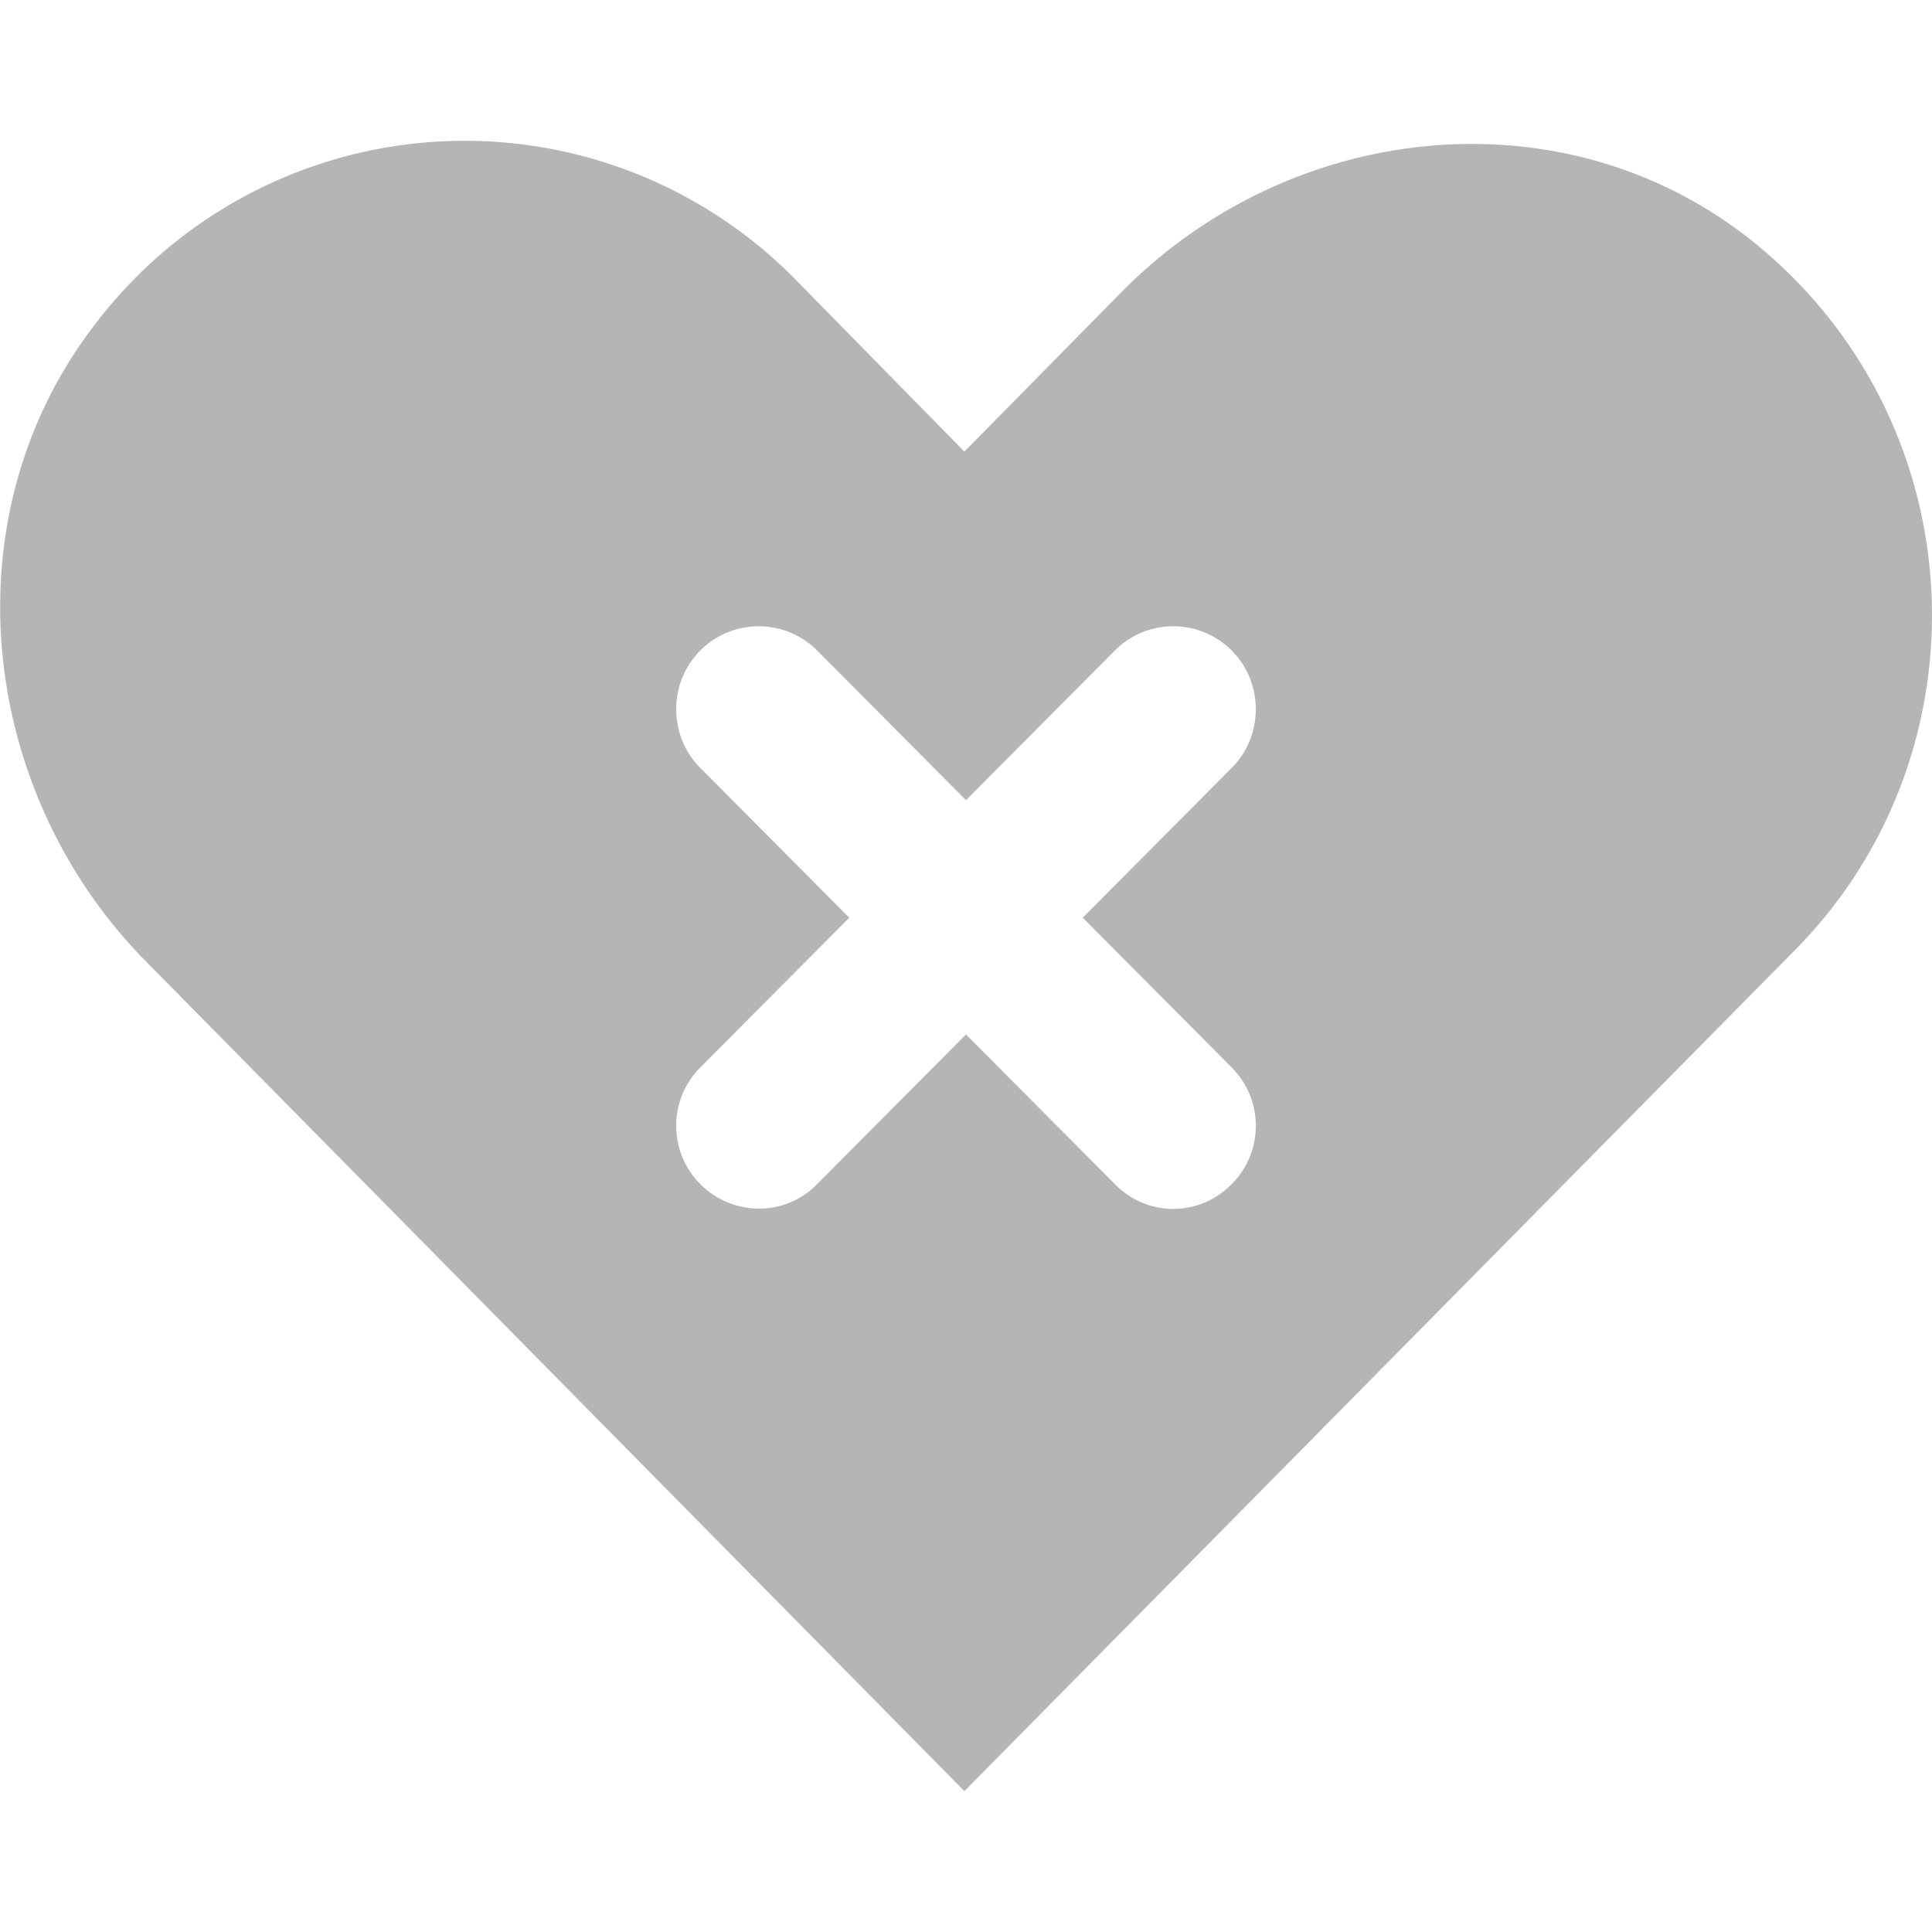 <svg width="24" height="24" xmlns="http://www.w3.org/2000/svg"><path fill="#B5B5B5" d="M11.98 22.25L1.82 11.95C-.28 9.83-.65 6.4 1.18 4.03a5.763 5.763 0 0 1 8.7-.56l2.1 2.14 1.95-1.98c2.1-2.13 5.48-2.5 7.82-.65 2.8 2.23 2.99 6.35.55 8.82L11.98 22.25zM15.3 9.54c.4-.4.4-1.06 0-1.46-.4-.4-1.05-.4-1.45 0L12 9.94l-1.85-1.86c-.4-.4-1.05-.4-1.45 0-.4.4-.4 1.06 0 1.46l1.85 1.86-1.85 1.86c-.4.4-.4 1.05 0 1.45.4.4 1.05.41 1.45 0L12 12.85l1.85 1.86c.4.41 1.05.41 1.45 0 .4-.4.4-1.05 0-1.45l-1.85-1.86 1.85-1.86z"/></svg>